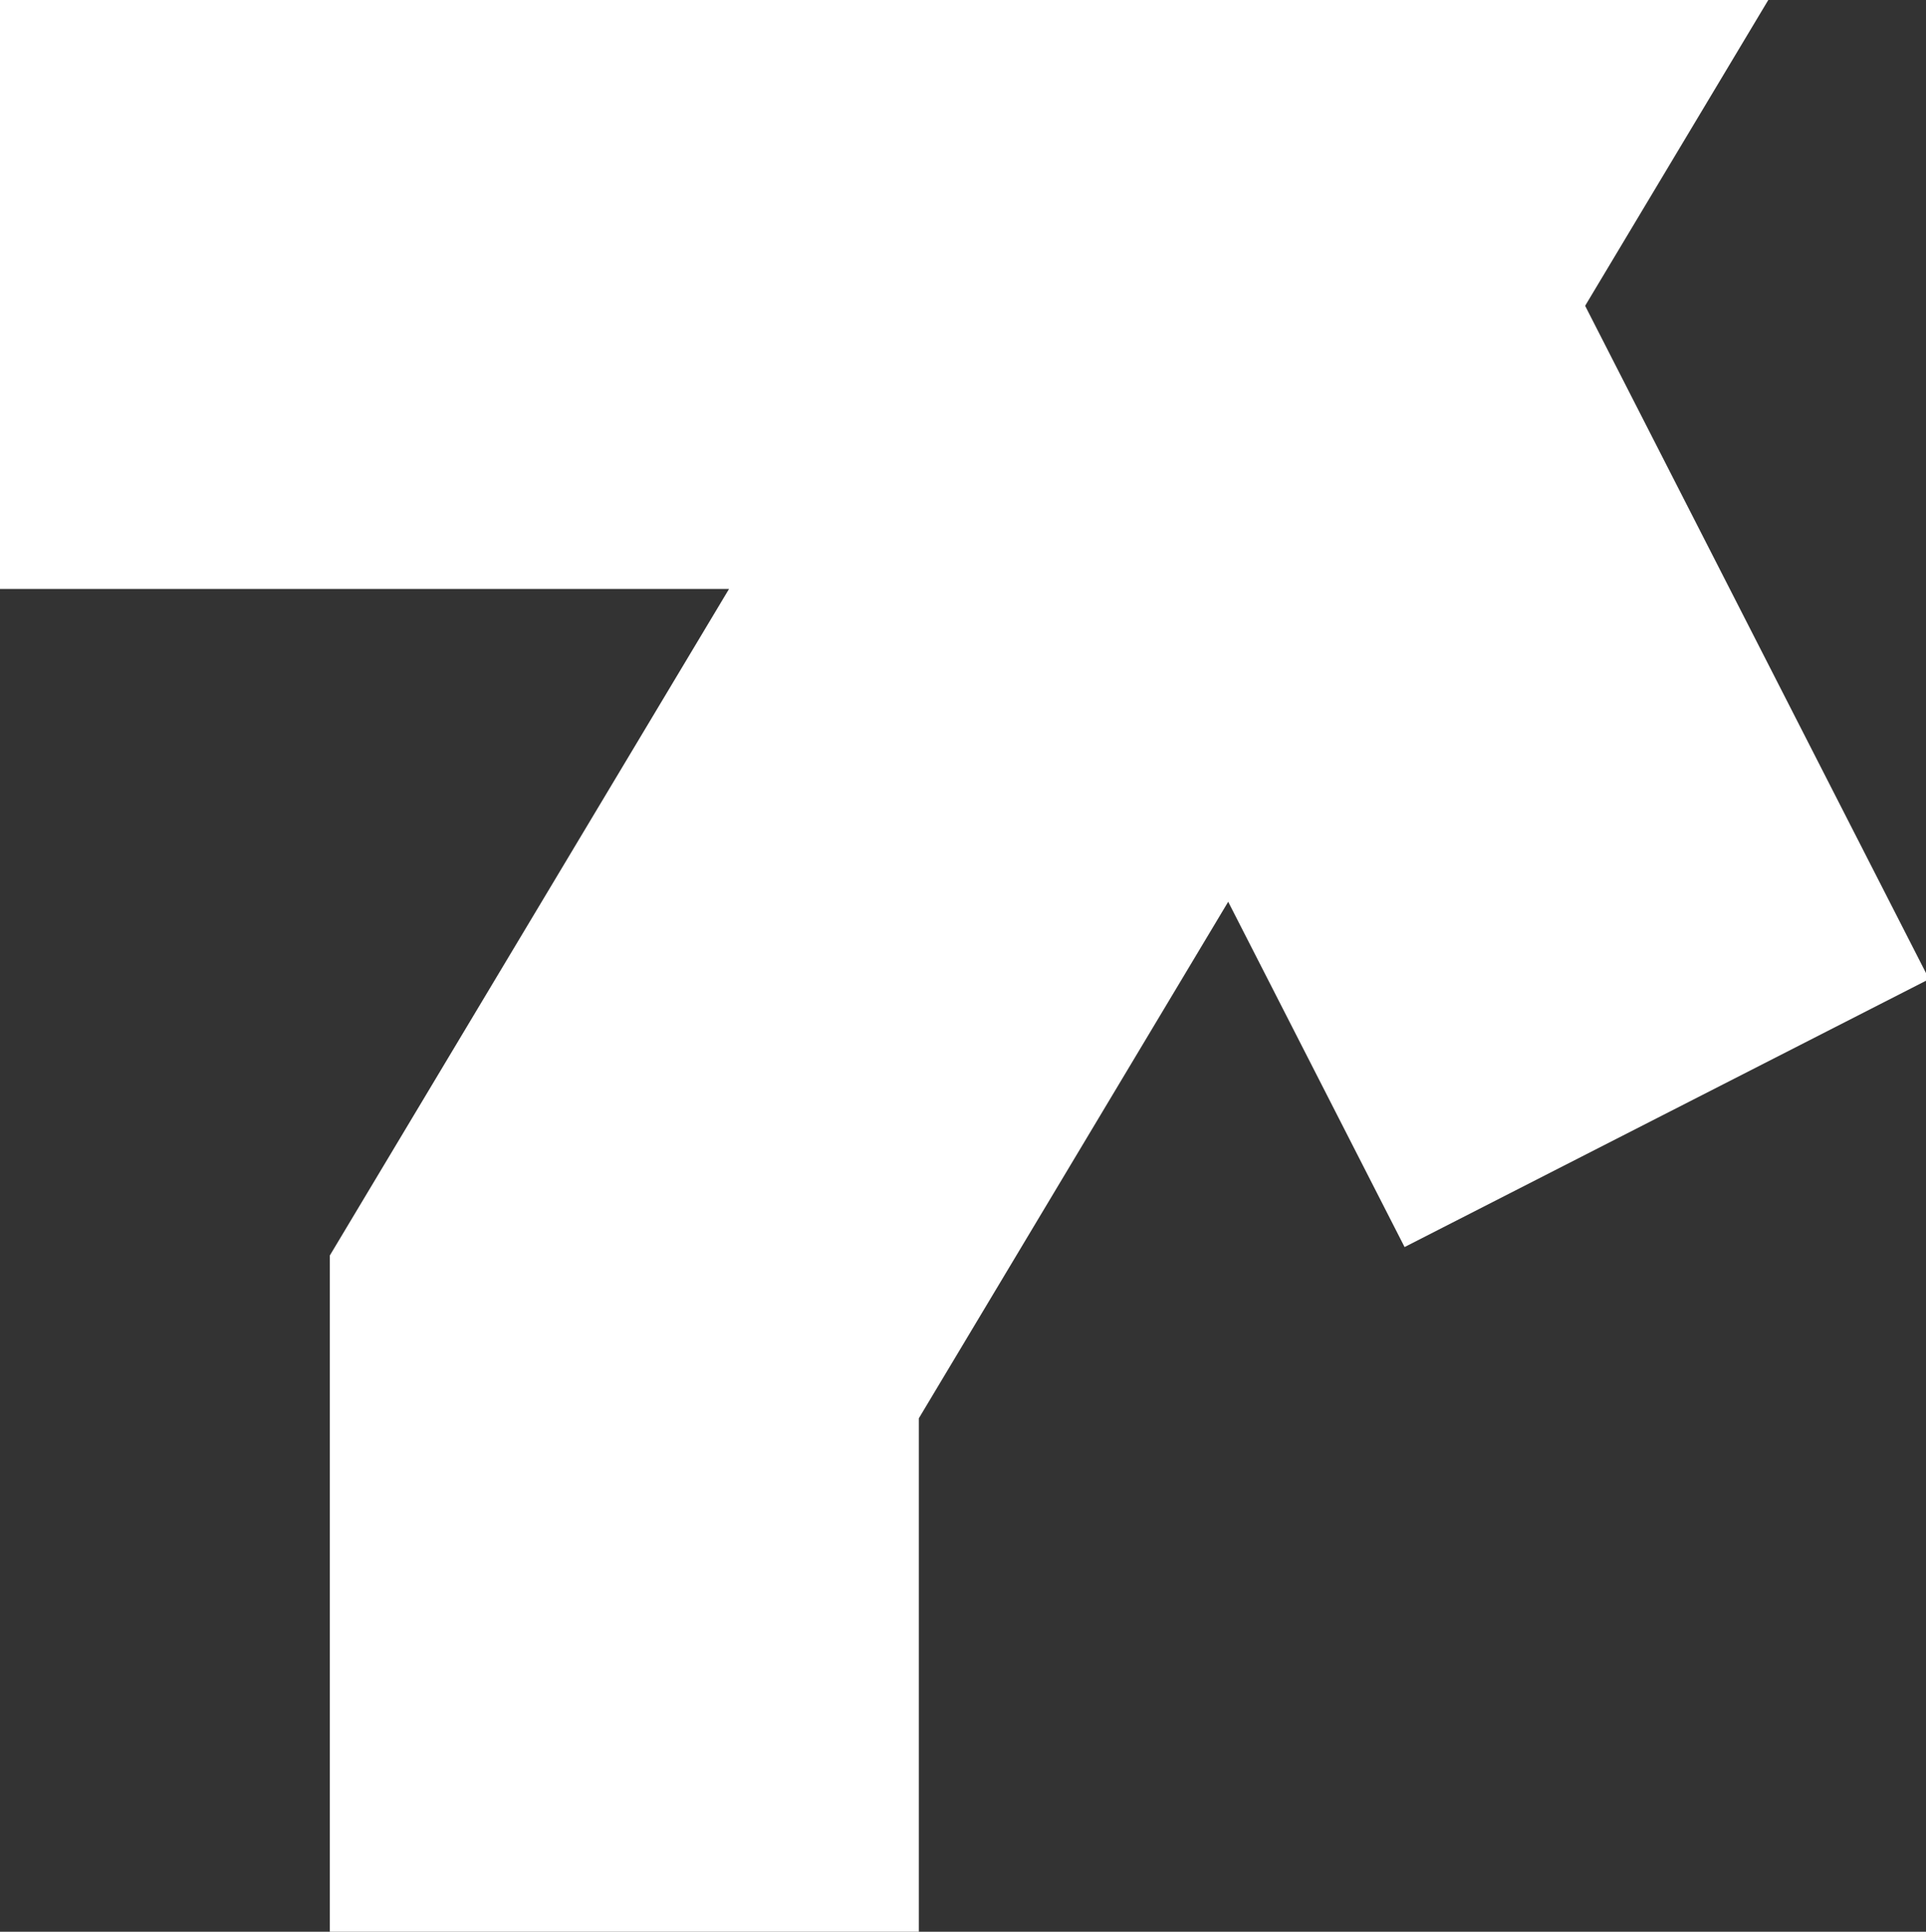 <svg id="Layer_1" data-name="Layer 1" xmlns="http://www.w3.org/2000/svg" viewBox="0 0 3.27 3.28"><rect x="0" y="0" width="3.27" height="3.28" fill="#333333" stroke="none"/><defs><style>.cls-1{fill:none;stroke:#fff;stroke-miterlimit:10;}</style></defs><polyline class="cls-1" points="0 0.5 2.12 0.5 1.06 2.27 1.06 3.28"/><line class="cls-1" x1="2.83" y1="1.89" x2="2.12" y2="0.5"/></svg>